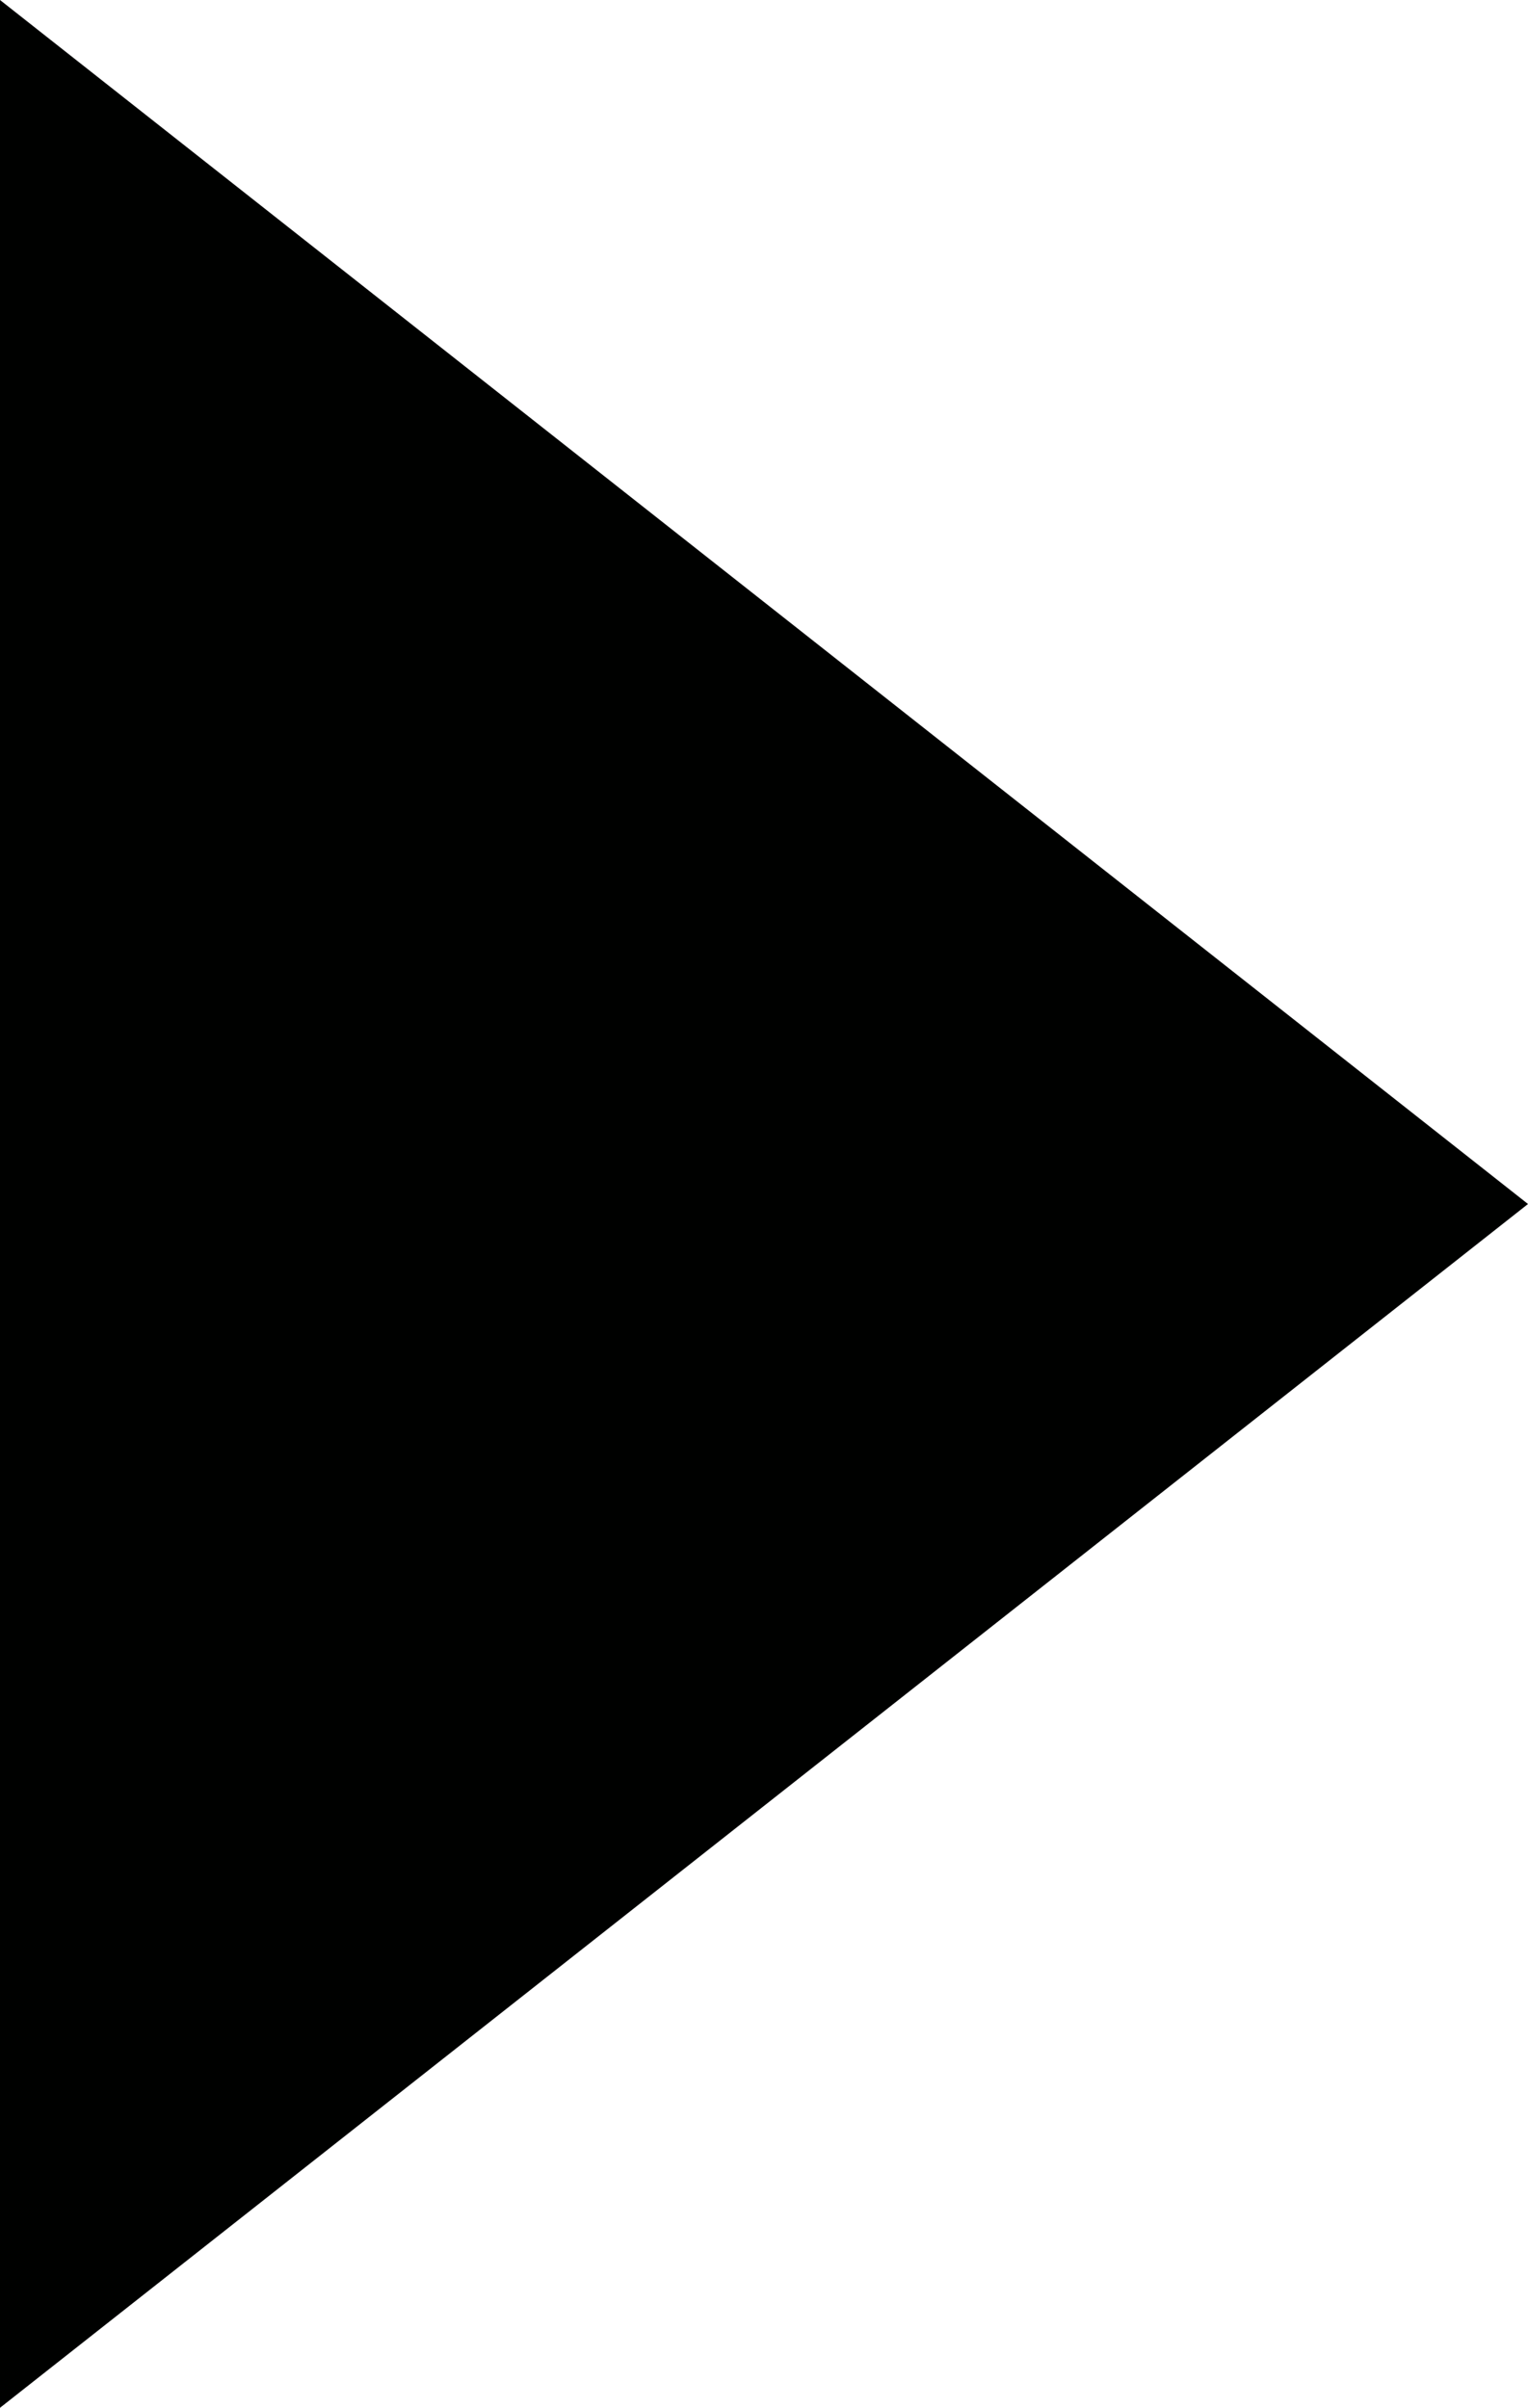 <?xml version="1.0" encoding="utf-8"?>
<!-- Generator: Adobe Illustrator 16.0.0, SVG Export Plug-In . SVG Version: 6.00 Build 0)  -->
<!DOCTYPE svg PUBLIC "-//W3C//DTD SVG 1.1//EN" "http://www.w3.org/Graphics/SVG/1.1/DTD/svg11.dtd">
<svg version="1.1" id="Шар_1" xmlns="http://www.w3.org/2000/svg" xmlns:xlink="http://www.w3.org/1999/xlink" x="0px" y="0px"
	 width="6.986px" height="11.009px" viewBox="0 0 6.986 11.009" enable-background="new 0 0 6.986 11.009" xml:space="preserve">
<path fill="#000100" d="M6.986,5.505L0,11.009V0L6.986,5.505z"/>
</svg>
